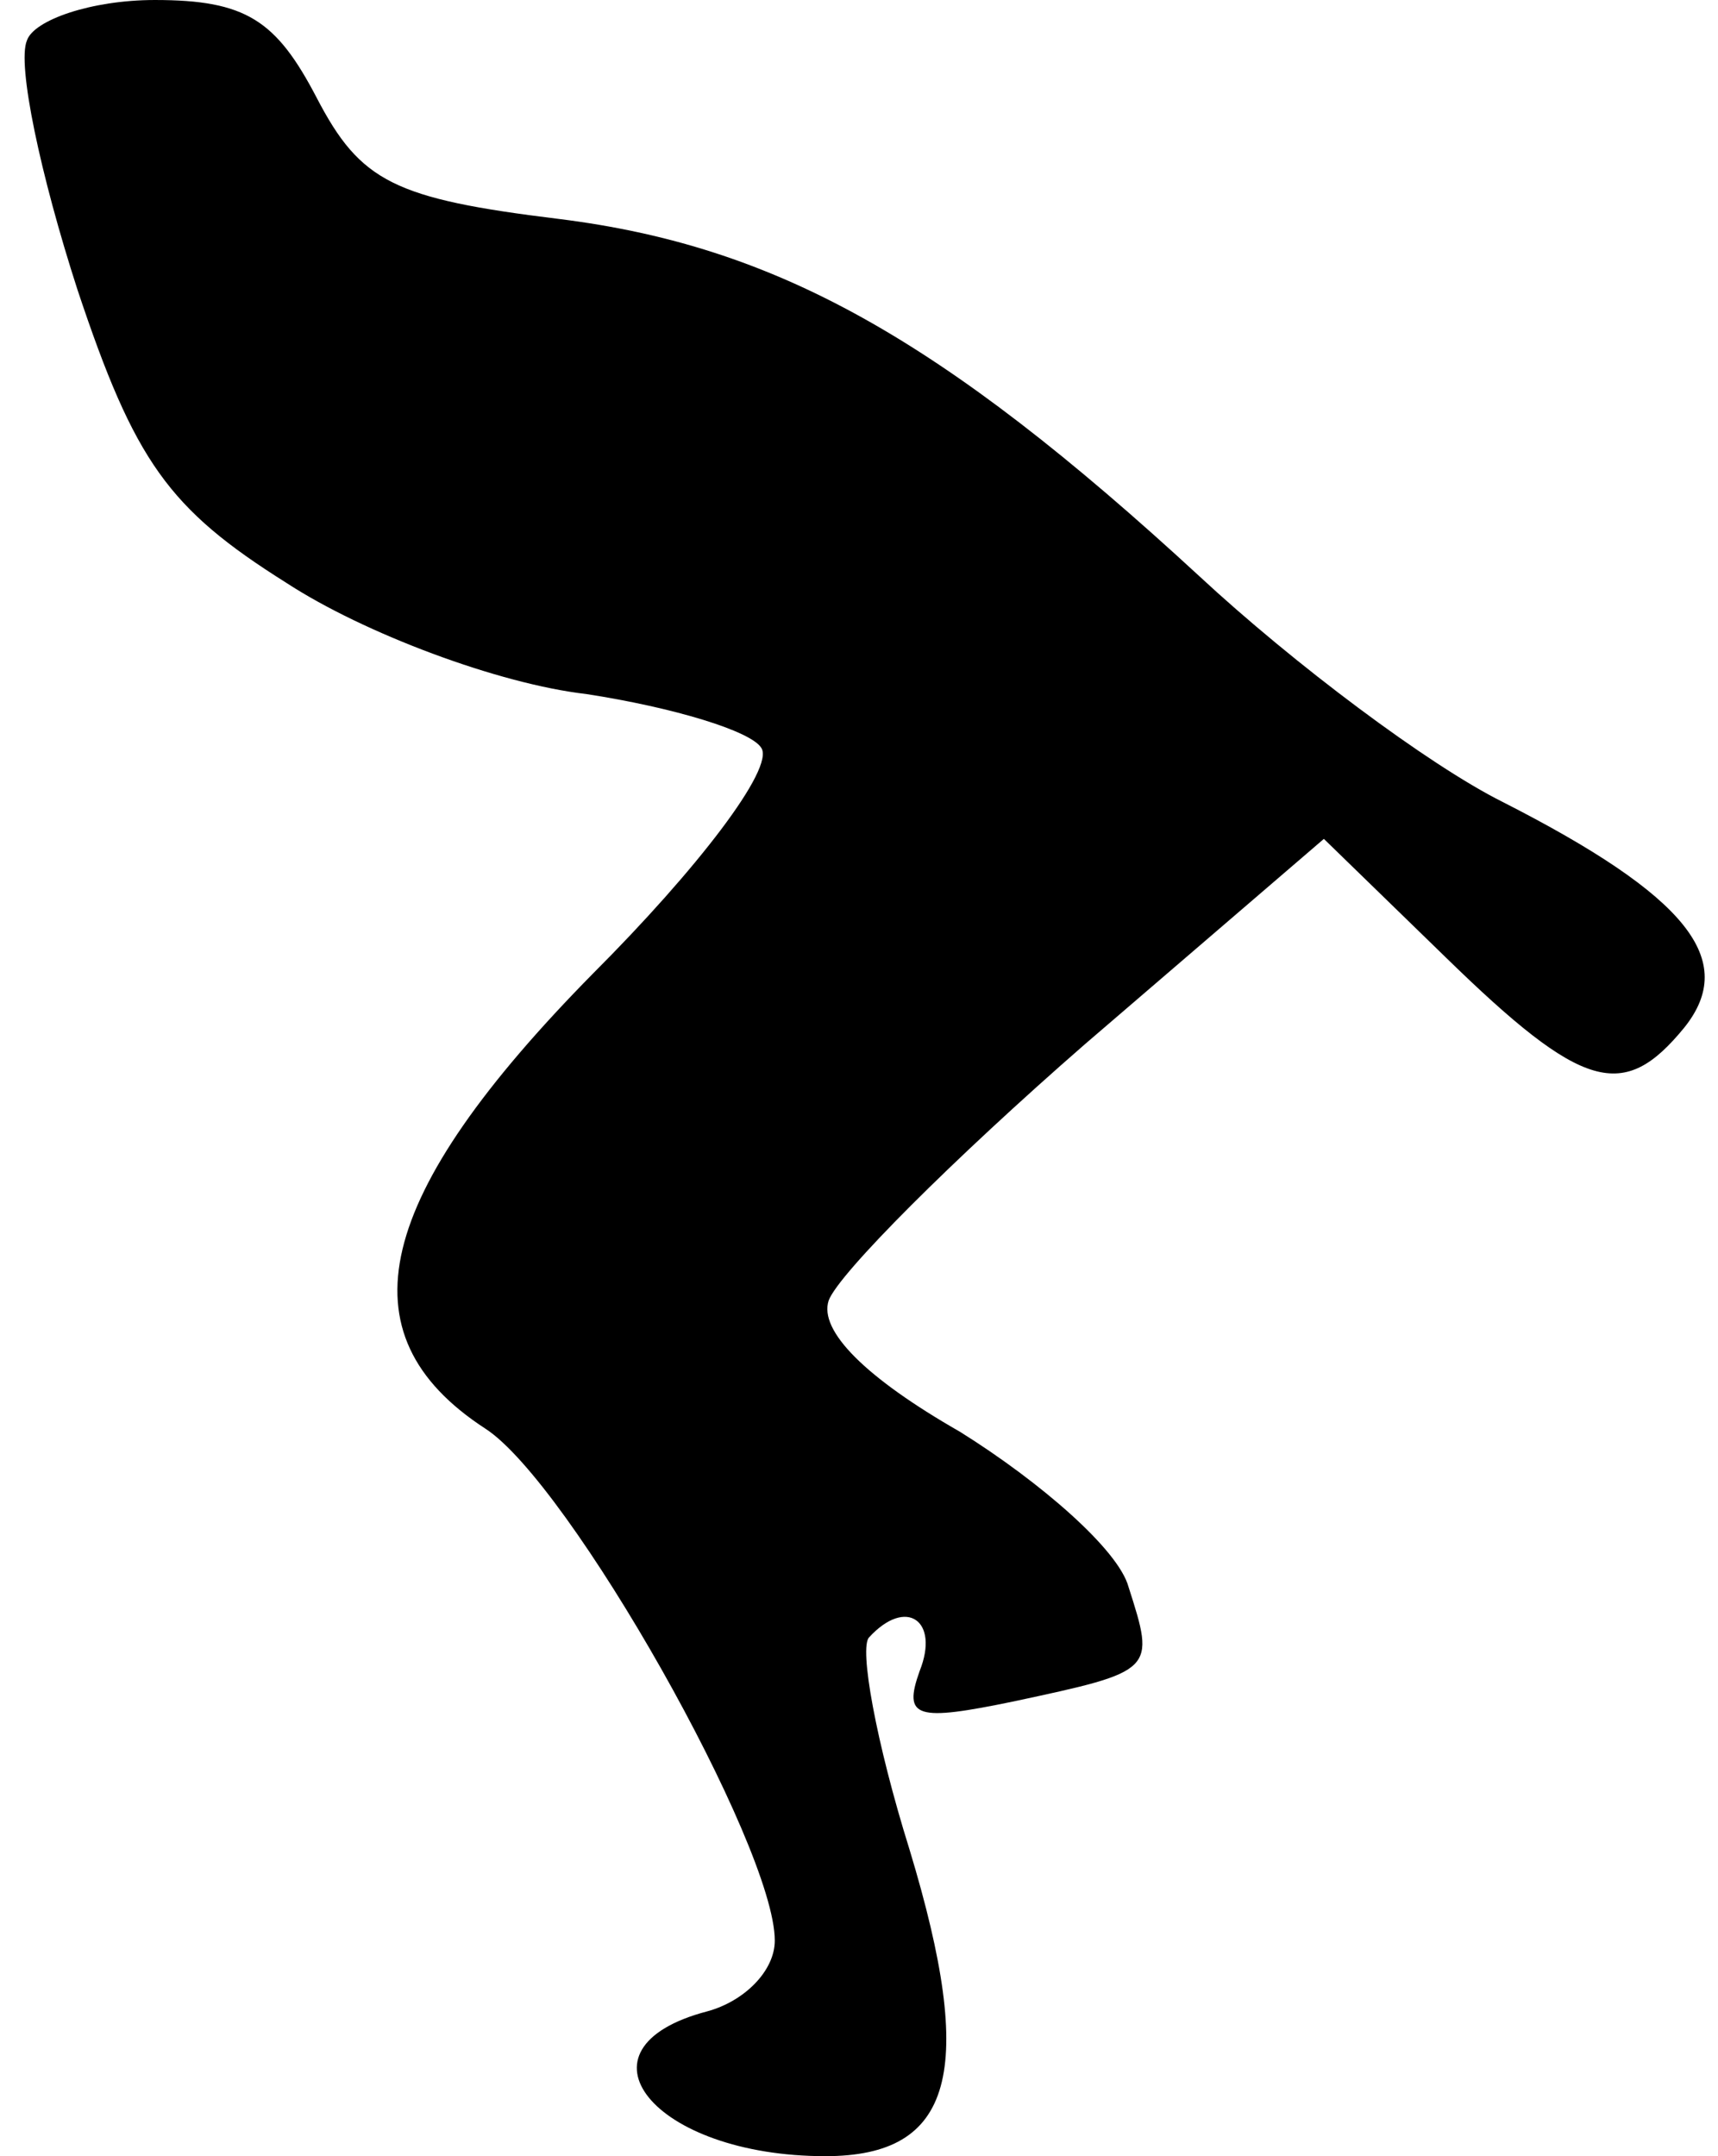 <?xml version="1.0" standalone="no"?>
<!DOCTYPE svg PUBLIC "-//W3C//DTD SVG 20010904//EN"
 "http://www.w3.org/TR/2001/REC-SVG-20010904/DTD/svg10.dtd">
<svg version="1.0" xmlns="http://www.w3.org/2000/svg"
 width="51pt" height="64pt" viewBox="0 0 51 64"
 preserveAspectRatio="xMidYMid meet">
<g transform="translate(0,64) scale(0.1,-0.1)"
fill="#000000" stroke="none">
<path fill="#000000" stroke="none" d="M8 628 c-3 -7 4 -40 15 -74 17 -51 27
-65 62 -87 23 -15 63 -30 89 -33 26 -4 49 -11 52 -16 4 -6 -19 -36 -50 -67
-65 -66 -75 -107 -32 -135 25 -16 86 -124 86 -152 0 -9 -9 -18 -20 -21 -42
-11 -16 -43 35 -43 38 0 45 25 25 91 -10 32 -15 60 -12 63 11 12 21 5 15 -10
-5 -14 -1 -15 28 -9 42 9 42 9 34 34 -3 11 -26 31 -50 46 -28 16 -42 30 -39
39 3 8 37 42 76 76 l71 61 36 -35 c41 -40 53 -43 71 -21 16 20 1 39 -54 67
-22 11 -62 41 -90 67 -77 71 -126 98 -190 106 -49 6 -59 11 -72 36 -12 23 -21
29 -48 29 -19 0 -36 -6 -38 -12z"/>
</g>
</svg>
